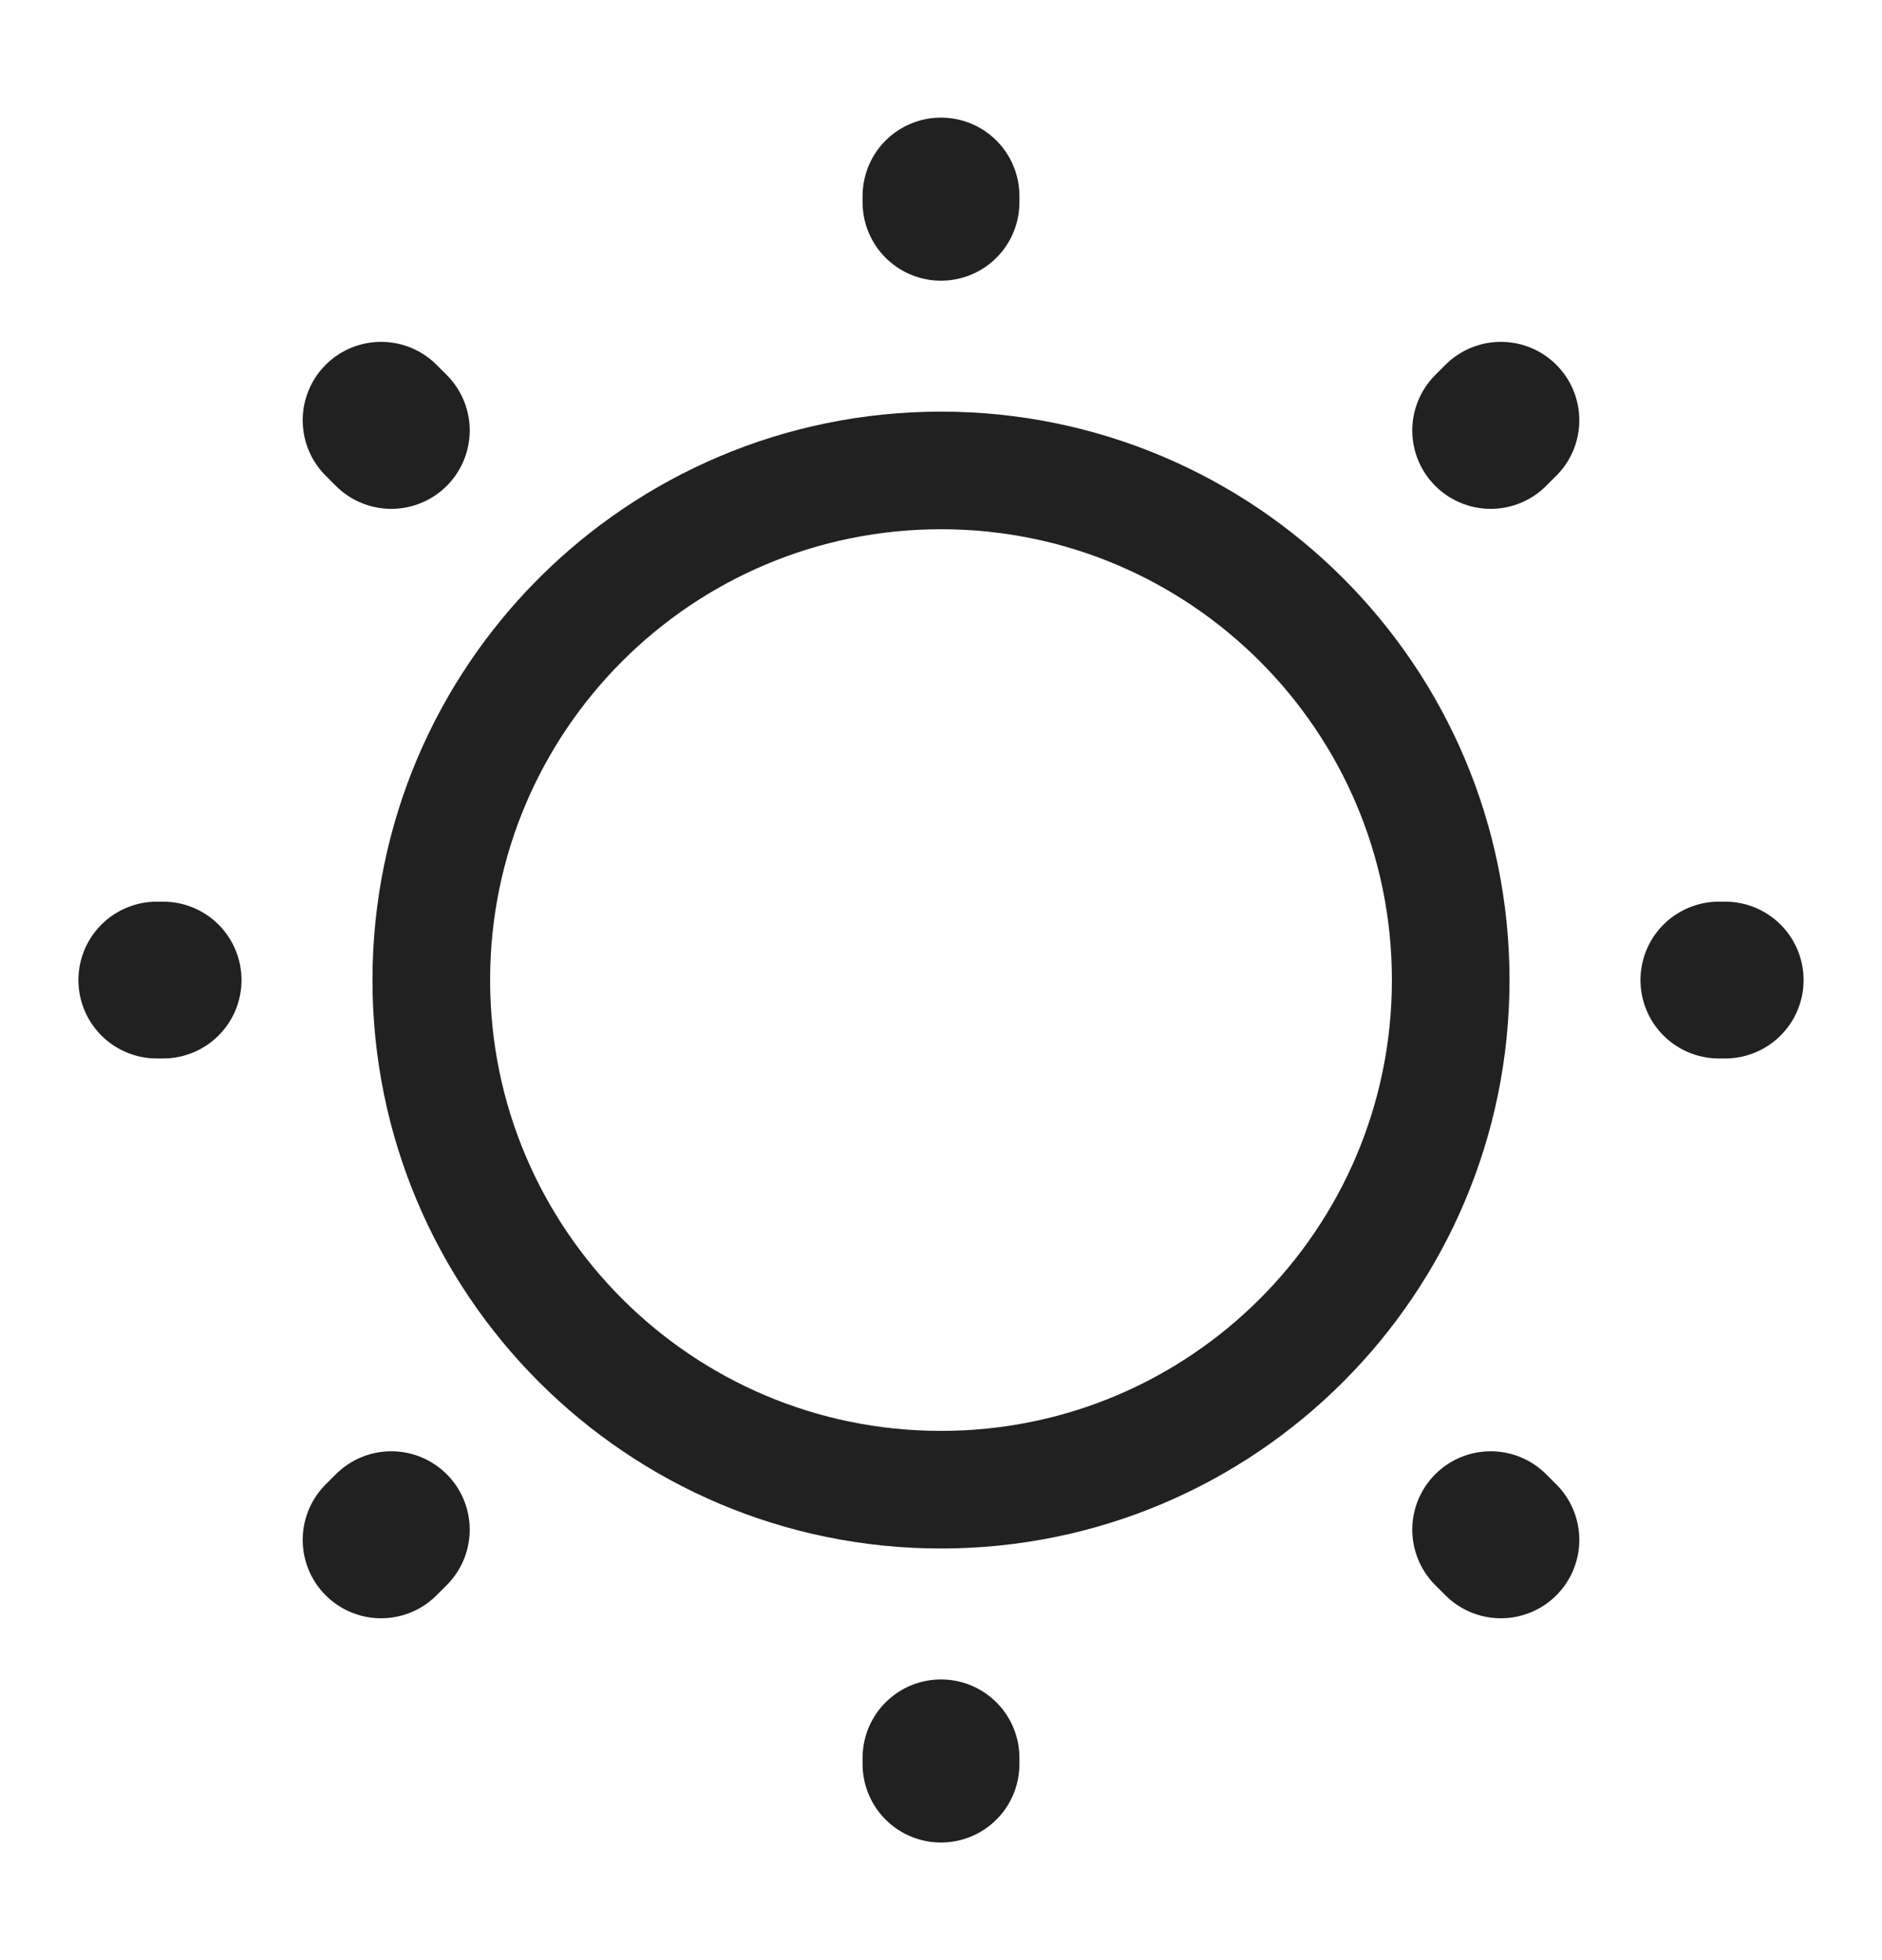 <svg width="24" height="25" viewBox="0 0 24 25" fill="none" xmlns="http://www.w3.org/2000/svg">
<path d="M12 19C15.59 19 18.5 16.09 18.5 12.5C18.5 8.91 15.59 6 12 6C8.41 6 5.5 8.91 5.5 12.5C5.5 16.09 8.41 19 12 19Z" stroke="#212121" stroke-width="1.5" stroke-linecap="round" stroke-linejoin="round"/>
<path d="M19.14 19.64L19.01 19.51M19.01 5.49L19.14 5.36L19.01 5.49ZM4.86 19.64L4.99 19.51L4.86 19.64ZM12 2.58V2.5V2.58ZM12 22.5V22.42V22.5ZM2.08 12.5H2H2.08ZM22 12.5H21.92H22ZM4.99 5.49L4.86 5.36L4.99 5.49Z" stroke="#212121" stroke-width="2" stroke-linecap="round" stroke-linejoin="round"/>
</svg>
